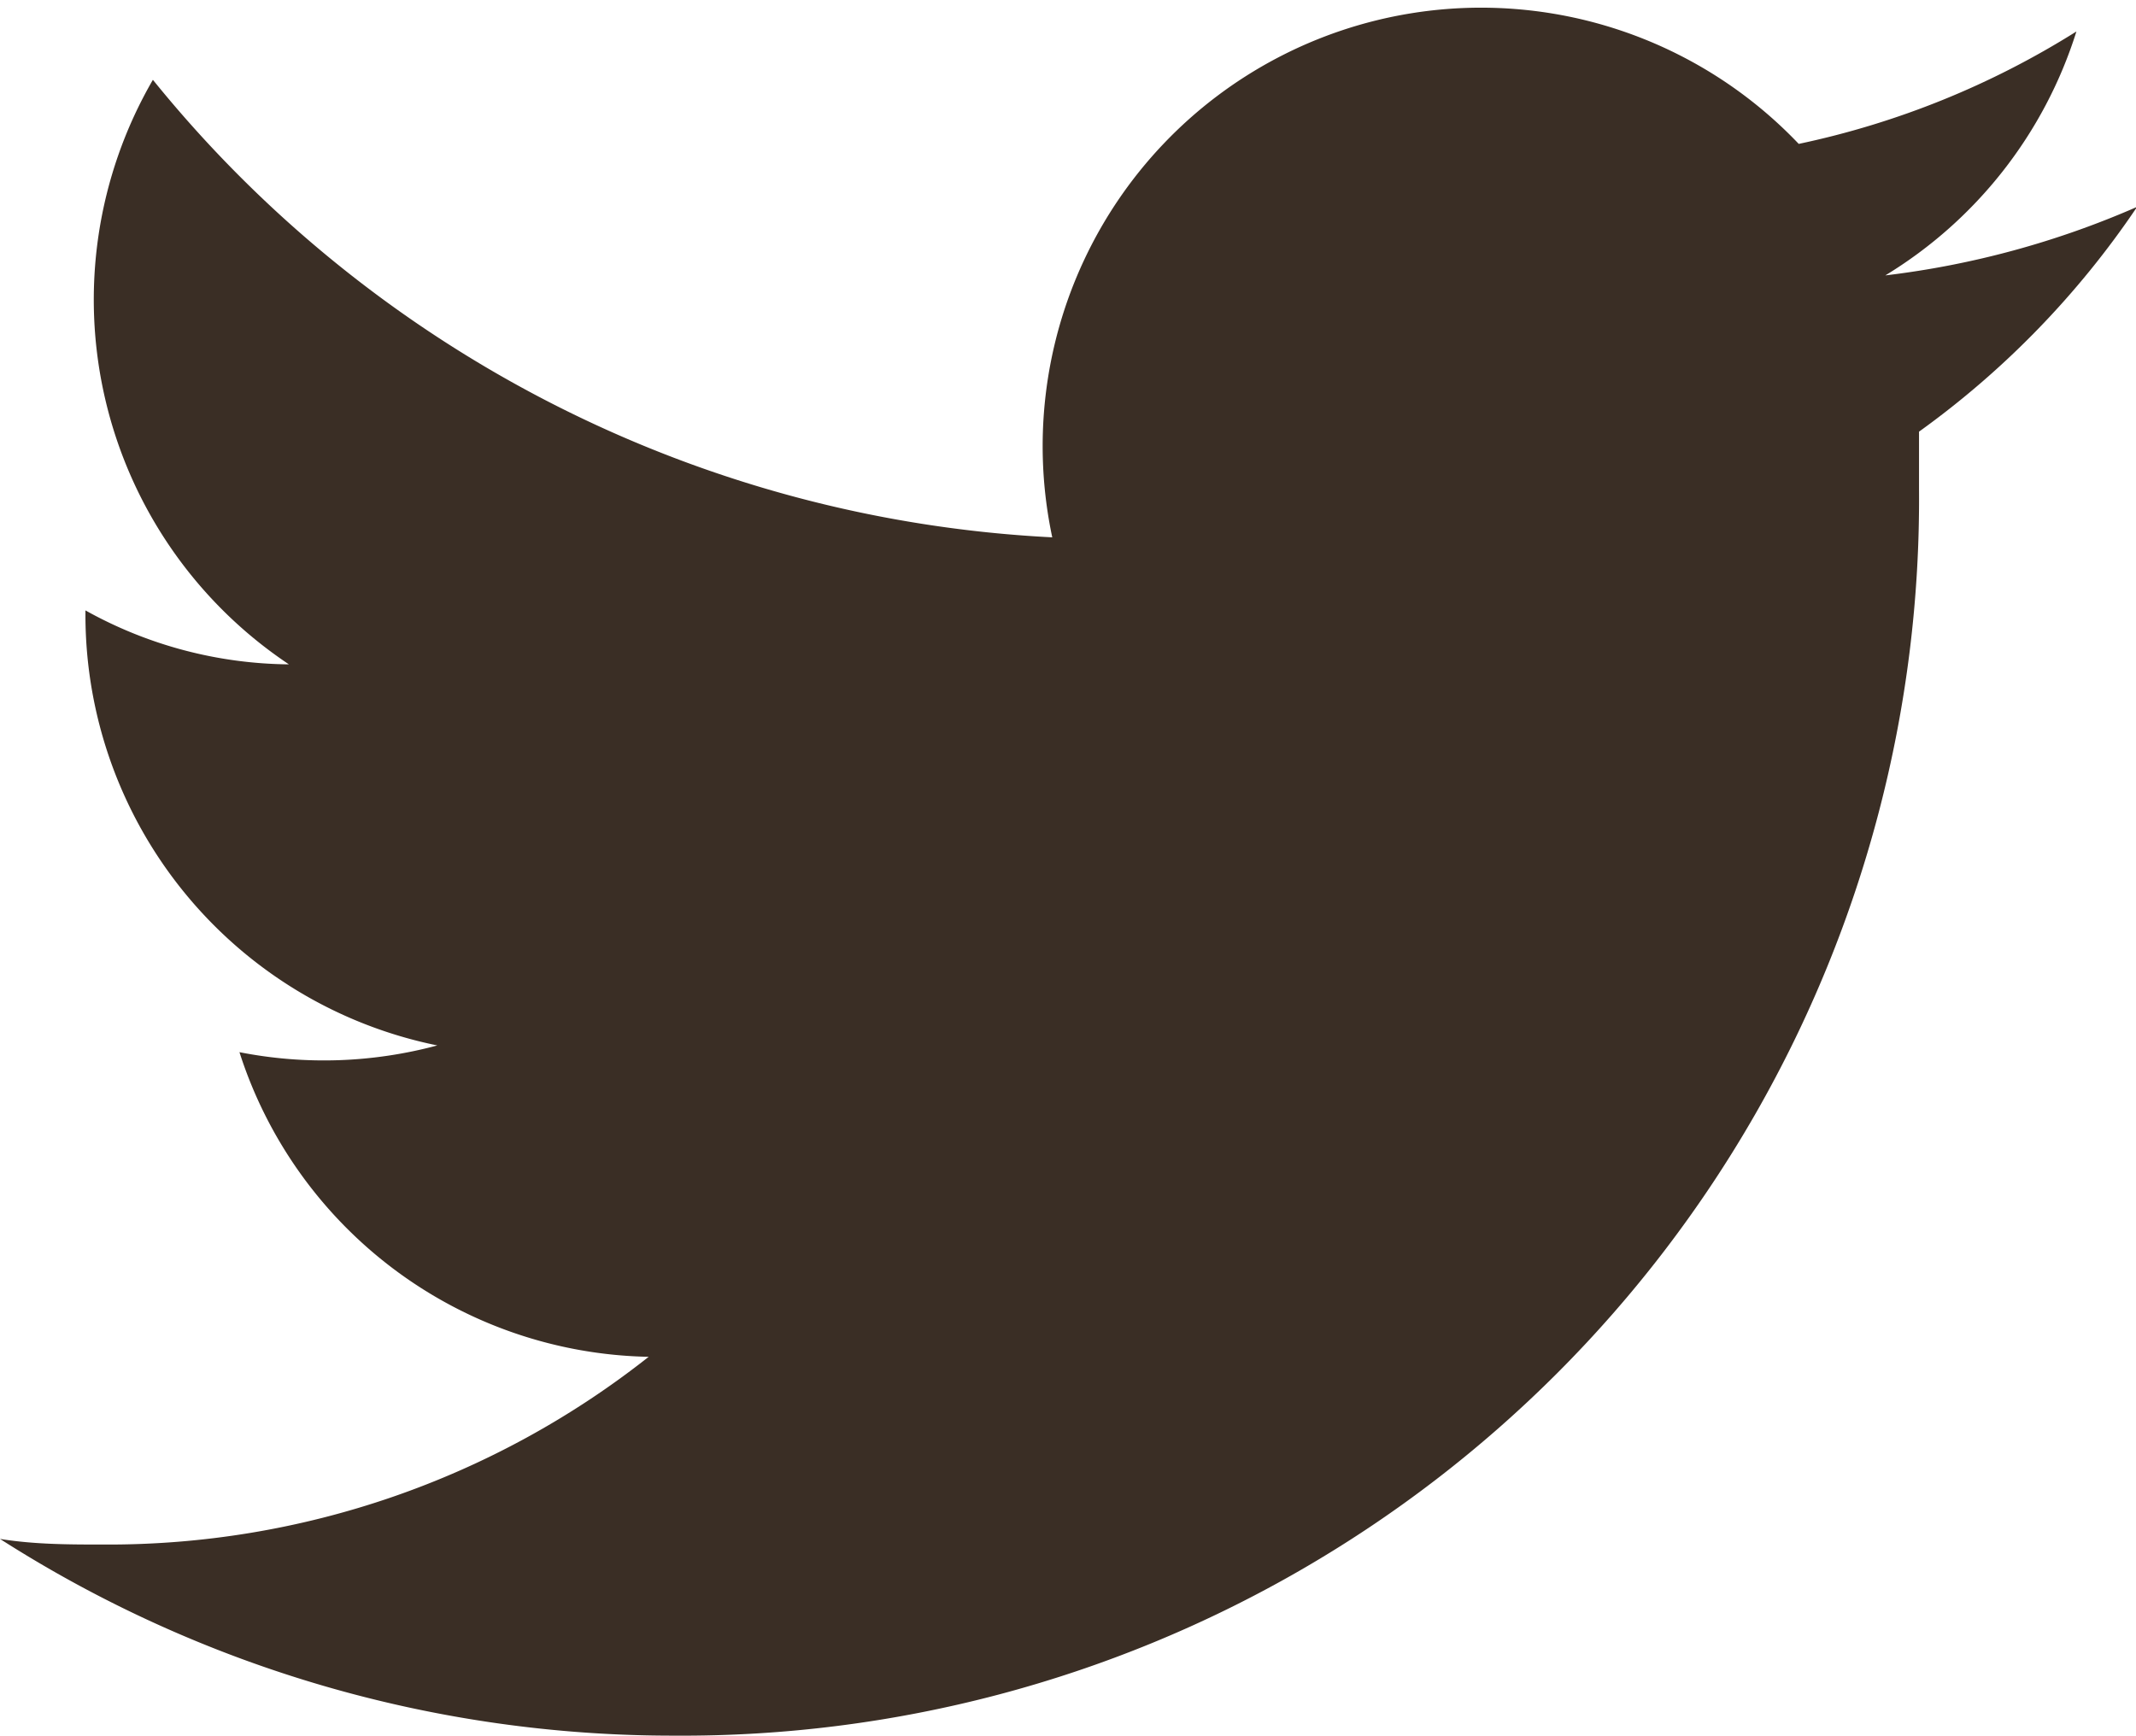 <svg xmlns="http://www.w3.org/2000/svg" viewBox="0 0 19 15.44"><defs><style>.cls-1{fill:#3a2e25;}</style></defs><title>アセット 13</title><g id="レイヤー_2" data-name="レイヤー 2"><g id="レイヤー_1-2" data-name="レイヤー 1"><path class="cls-1" d="M6,15.44A11,11,0,0,0,17.07,4.35c0-.17,0-.34,0-.51a7.89,7.89,0,0,0,1.94-2,7.92,7.92,0,0,1-2.24.61A3.91,3.91,0,0,0,18.47.28a7.58,7.58,0,0,1-2.47,1A3.9,3.9,0,0,0,9.36,4.78a11,11,0,0,1-8-4.07,3.9,3.9,0,0,0,1.21,5.2A3.78,3.78,0,0,1,.76,5.43v.05A3.91,3.91,0,0,0,3.89,9.3a3.88,3.88,0,0,1-1.76.06,3.9,3.9,0,0,0,3.64,2.71A7.75,7.75,0,0,1,.93,13.74c-.31,0-.62,0-.93-.05a11.1,11.1,0,0,0,6,1.75"/></g></g></svg>